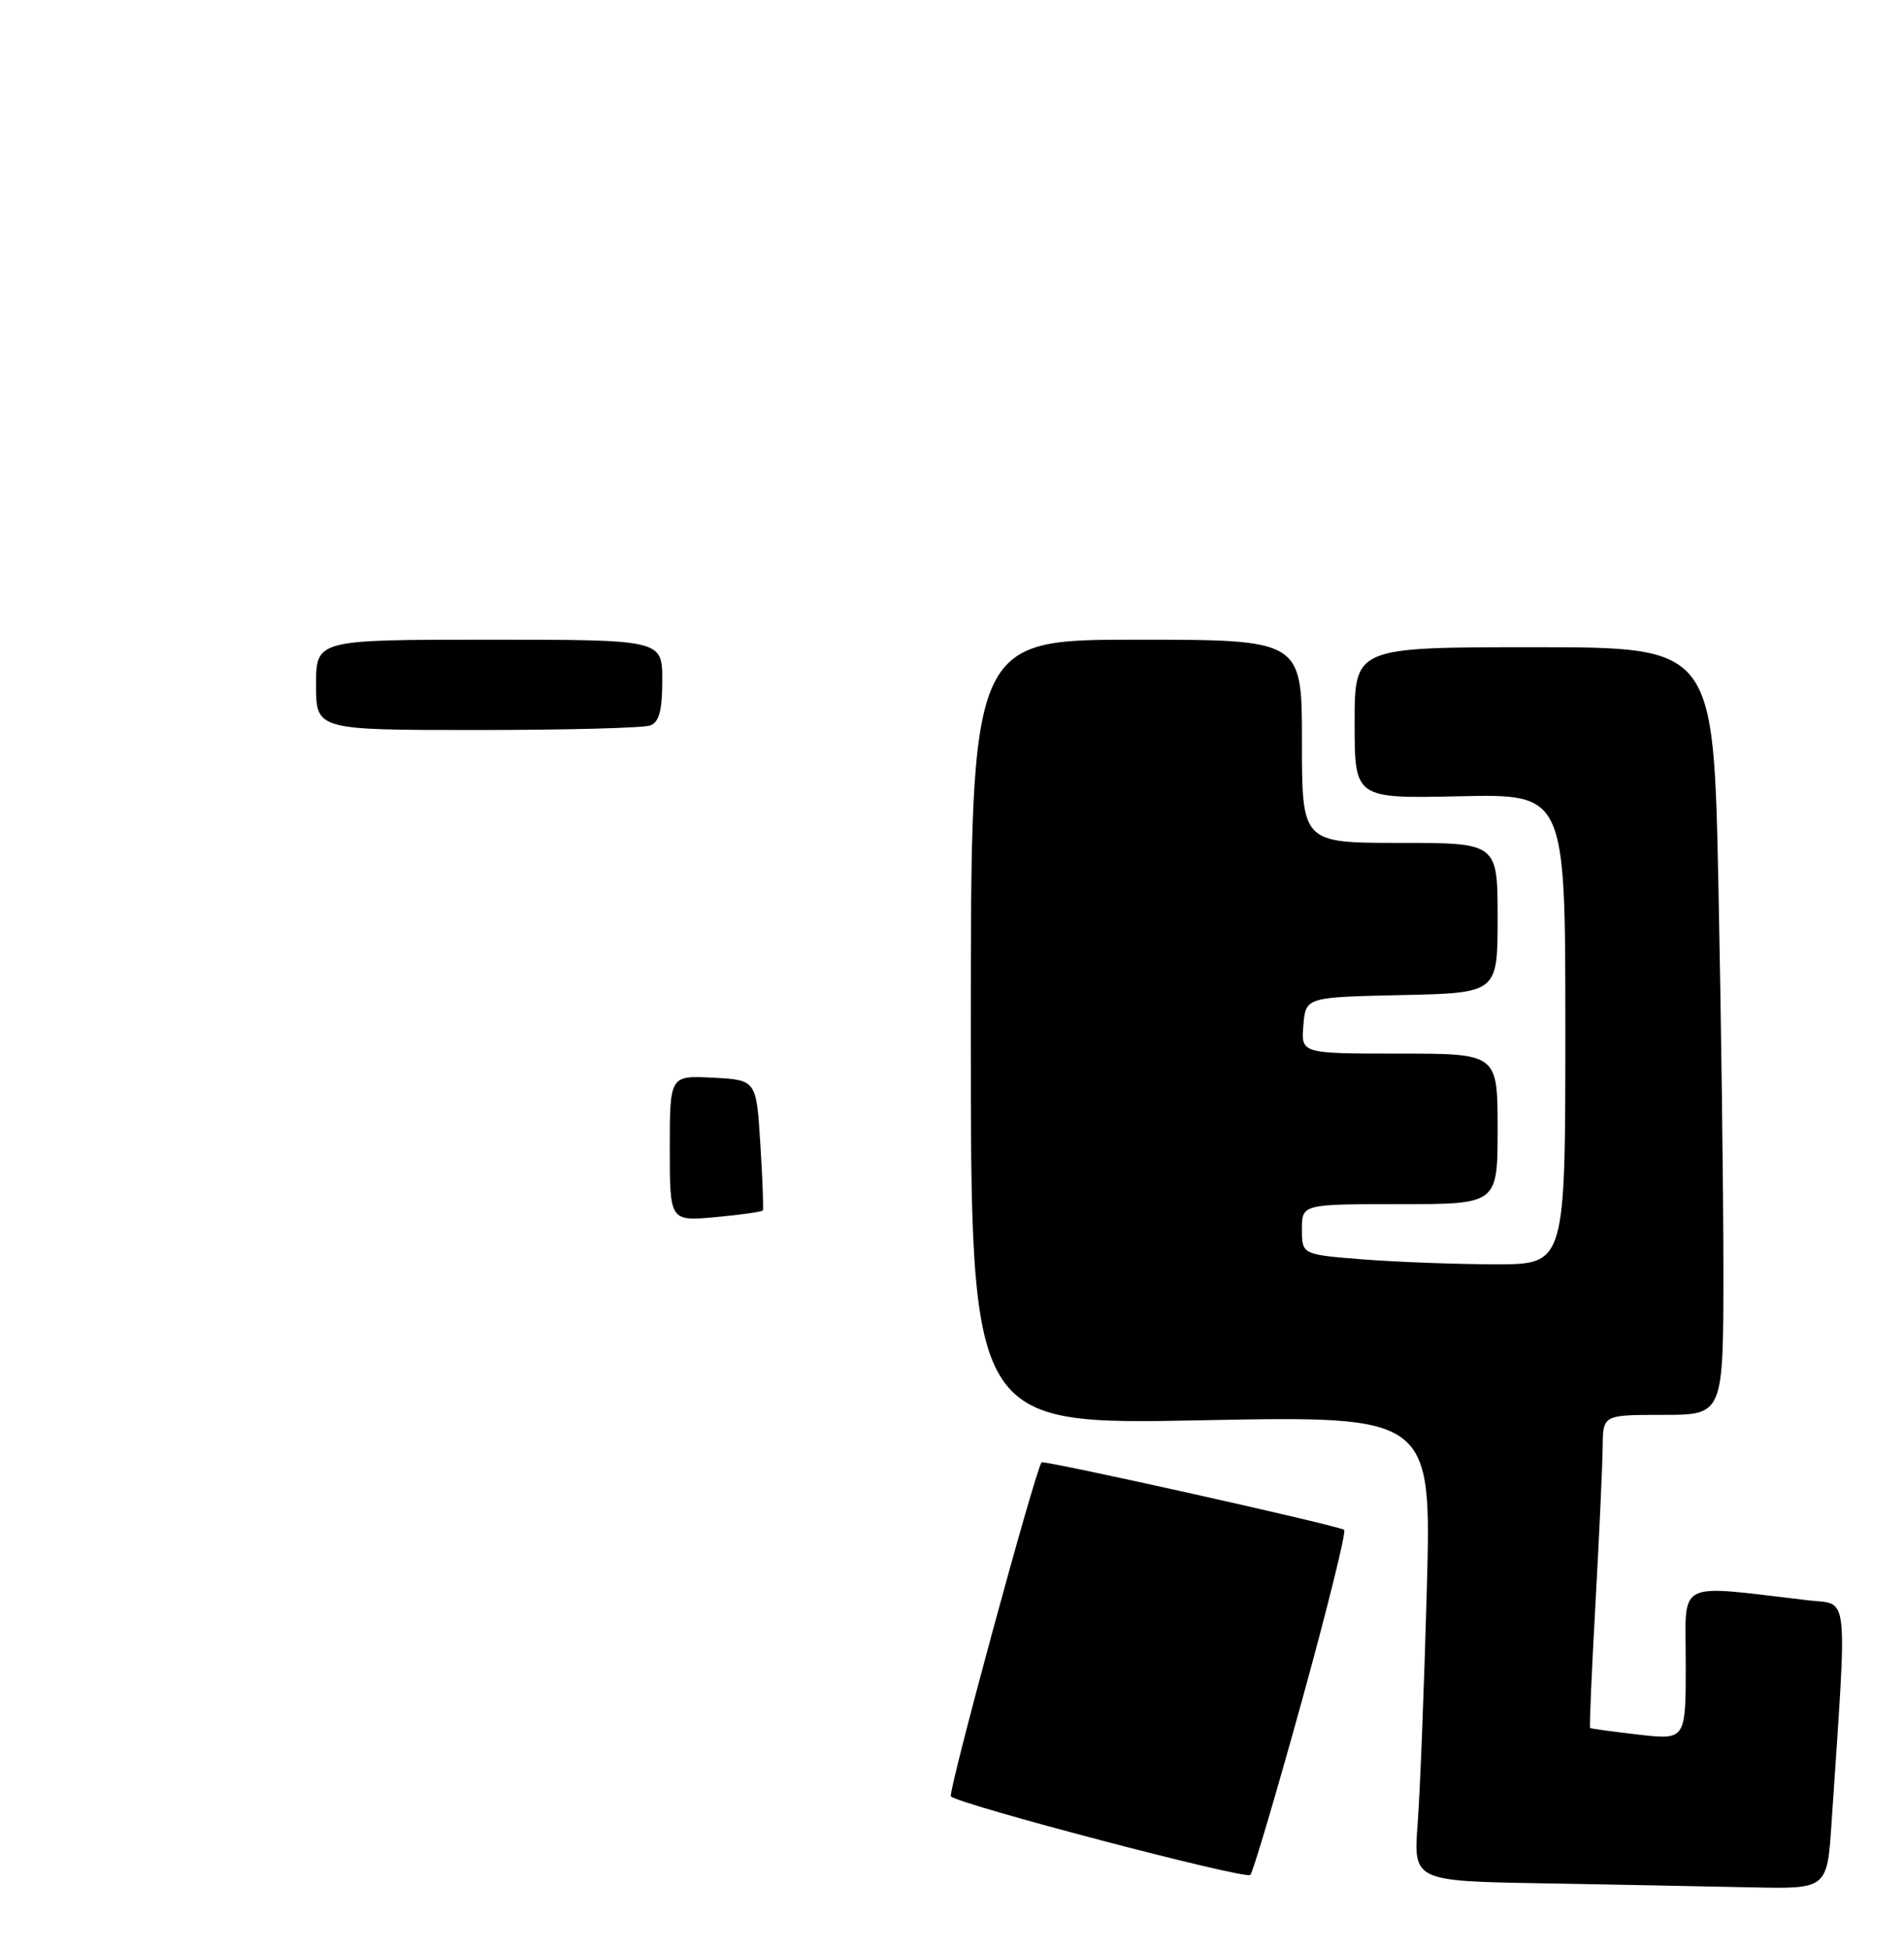 <?xml version="1.0" encoding="UTF-8" standalone="no"?>
<!DOCTYPE svg PUBLIC "-//W3C//DTD SVG 1.1//EN" "http://www.w3.org/Graphics/SVG/1.1/DTD/svg11.dtd" >
<svg xmlns="http://www.w3.org/2000/svg" xmlns:xlink="http://www.w3.org/1999/xlink" version="1.1" viewBox="0 0 253 259">
 <g >
 <path fill="currentColor"
d=" M 243.37 242.25 C 245.48 210.82 245.73 213.28 240.35 212.65 C 222.36 210.56 224.00 209.72 224.00 221.03 C 224.00 231.20 224.00 231.20 217.75 230.49 C 214.31 230.09 211.41 229.70 211.29 229.60 C 211.18 229.50 211.50 222.02 212.01 212.96 C 212.51 203.91 212.94 194.59 212.96 192.25 C 213.00 188.00 213.00 188.00 221.00 188.00 C 229.00 188.00 229.00 188.00 229.00 168.66 C 229.00 158.03 228.70 135.08 228.34 117.66 C 227.68 86.00 227.68 86.00 203.84 86.00 C 180.00 86.00 180.00 86.00 180.00 96.05 C 180.00 106.11 180.00 106.11 194.00 105.80 C 208.00 105.50 208.00 105.50 208.00 136.75 C 208.00 168.00 208.00 168.00 198.75 167.99 C 193.66 167.99 185.79 167.70 181.25 167.35 C 173.00 166.70 173.00 166.70 173.00 163.35 C 173.00 160.00 173.00 160.00 186.00 160.00 C 199.00 160.00 199.00 160.00 199.00 150.00 C 199.00 140.00 199.00 140.00 185.94 140.00 C 172.88 140.00 172.88 140.00 173.19 136.25 C 173.50 132.50 173.50 132.50 186.25 132.22 C 199.00 131.94 199.00 131.94 199.00 121.97 C 199.00 112.00 199.00 112.00 186.00 112.00 C 173.00 112.00 173.00 112.00 173.00 98.50 C 173.00 85.00 173.00 85.00 151.00 85.00 C 129.00 85.00 129.00 85.00 129.00 137.16 C 129.00 189.32 129.00 189.32 159.62 188.72 C 190.23 188.12 190.23 188.12 189.59 211.31 C 189.24 224.06 188.70 237.98 188.38 242.23 C 187.80 249.95 187.80 249.95 205.15 250.25 C 214.69 250.42 227.06 250.65 232.64 250.78 C 242.79 251.00 242.79 251.00 243.37 242.25 Z  M 172.95 226.15 C 176.35 213.85 178.90 203.56 178.61 203.28 C 178.10 202.76 138.66 193.97 138.40 194.31 C 137.53 195.47 125.92 238.25 126.35 238.69 C 127.45 239.78 165.49 249.77 166.14 249.13 C 166.49 248.78 169.55 238.44 172.95 226.15 Z  M 89.00 152.59 C 89.00 142.90 89.00 142.90 94.75 143.20 C 100.50 143.50 100.50 143.50 101.03 152.00 C 101.33 156.68 101.47 160.65 101.36 160.84 C 101.25 161.02 98.42 161.42 95.08 161.73 C 89.00 162.28 89.00 162.28 89.00 152.59 Z  M 42.00 91.00 C 42.00 85.00 42.00 85.00 65.00 85.00 C 88.00 85.00 88.00 85.00 88.00 90.39 C 88.00 94.39 87.59 95.94 86.42 96.39 C 85.55 96.73 75.20 97.00 63.42 97.00 C 42.00 97.00 42.00 97.00 42.00 91.00 Z "/>
</g>
</svg>